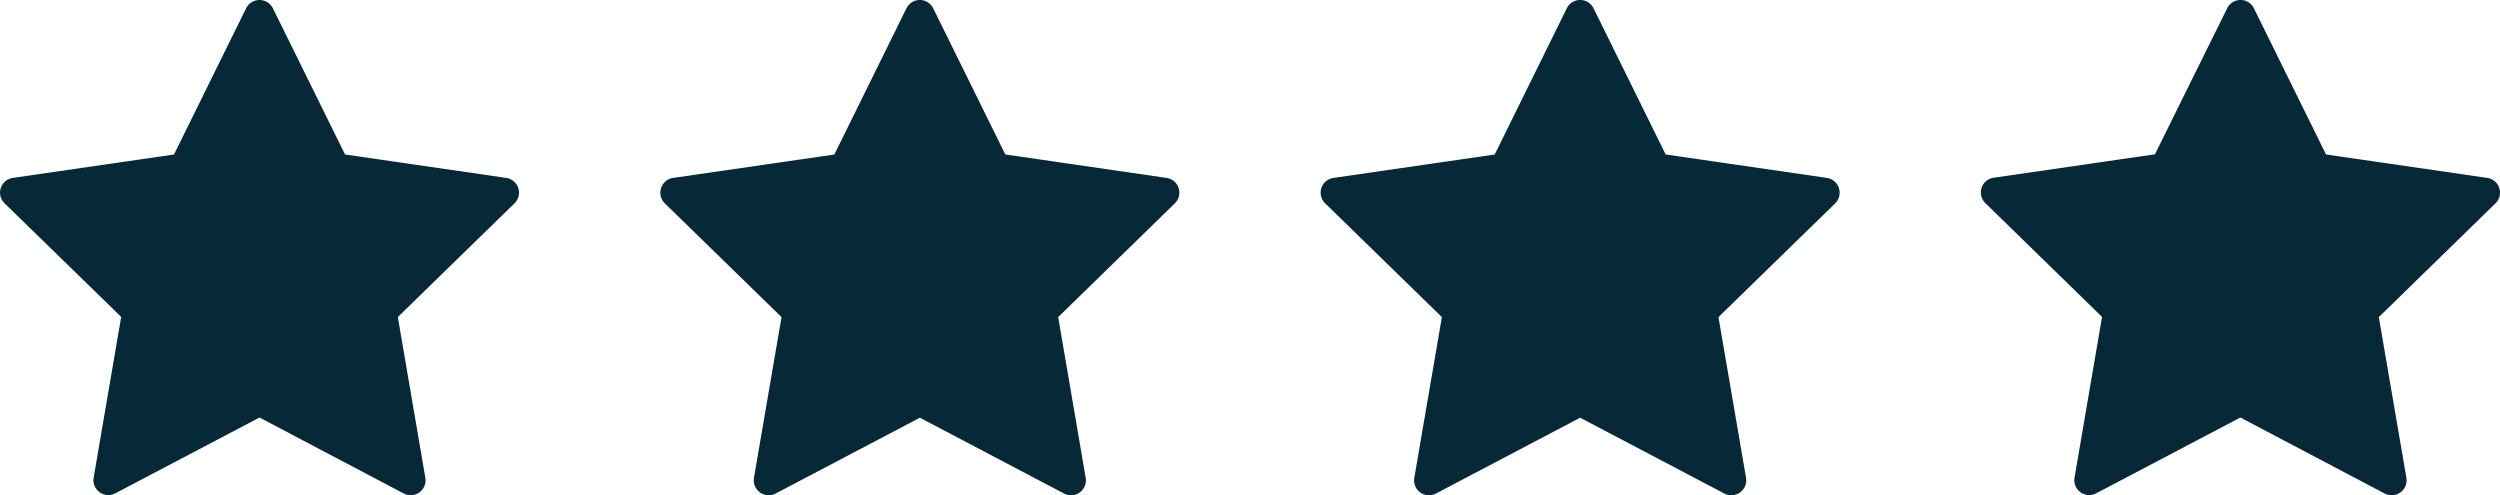 <svg xmlns="http://www.w3.org/2000/svg" viewBox="0 0 382.75 75.79"><defs><style>.cls-1{fill:#062837;stroke:#062837;stroke-linecap:round;stroke-linejoin:round;stroke-width:1.54px;}</style></defs><title>four-stars</title><g id="Layer_2" data-name="Layer 2"><g id="Winter"><g id="Recognised_for_Excellence_by_Quality_Scotland" data-name="Recognised for Excellence by Quality Scotland"><path class="cls-1" d="M41.09,1.61,52.31,24.35,77.39,28a1.51,1.51,0,0,1,.84,2.58L60.08,48.27l4.28,25a1.51,1.51,0,0,1-2.19,1.6L39.73,63.05,17.29,74.85a1.51,1.51,0,0,1-2.19-1.6l4.28-25L1.23,30.57A1.51,1.51,0,0,1,2.06,28l25.09-3.64L38.37,1.61A1.52,1.52,0,0,1,41.09,1.61Z"/><path class="cls-1" d="M142.18,1.61,153.4,24.35,178.49,28a1.51,1.51,0,0,1,.84,2.58l-18.15,17.7,4.28,25a1.51,1.51,0,0,1-2.19,1.6l-22.44-11.8-22.44,11.8a1.52,1.52,0,0,1-2.2-1.6l4.29-25-18.16-17.7a1.52,1.52,0,0,1,.84-2.58l25.09-3.64L139.47,1.61A1.51,1.51,0,0,1,142.18,1.61Z"/><path class="cls-1" d="M243.28,1.61,254.5,24.35,279.59,28a1.52,1.52,0,0,1,.84,2.58l-18.16,17.7,4.29,25a1.52,1.52,0,0,1-2.2,1.6l-22.44-11.8-22.44,11.8a1.51,1.51,0,0,1-2.19-1.6l4.29-25-18.16-17.7a1.51,1.51,0,0,1,.84-2.58l25.09-3.64L240.57,1.61A1.51,1.51,0,0,1,243.28,1.61Z"/><path class="cls-1" d="M344.38,1.61,355.6,24.35,380.69,28a1.51,1.51,0,0,1,.83,2.58l-18.15,17.7,4.29,25a1.52,1.52,0,0,1-2.2,1.6L343,63.05l-22.44,11.8a1.51,1.51,0,0,1-2.19-1.6l4.28-25-18.15-17.7a1.51,1.51,0,0,1,.84-2.58l25.09-3.64L341.67,1.61A1.51,1.51,0,0,1,344.38,1.61Z"/></g></g></g></svg>